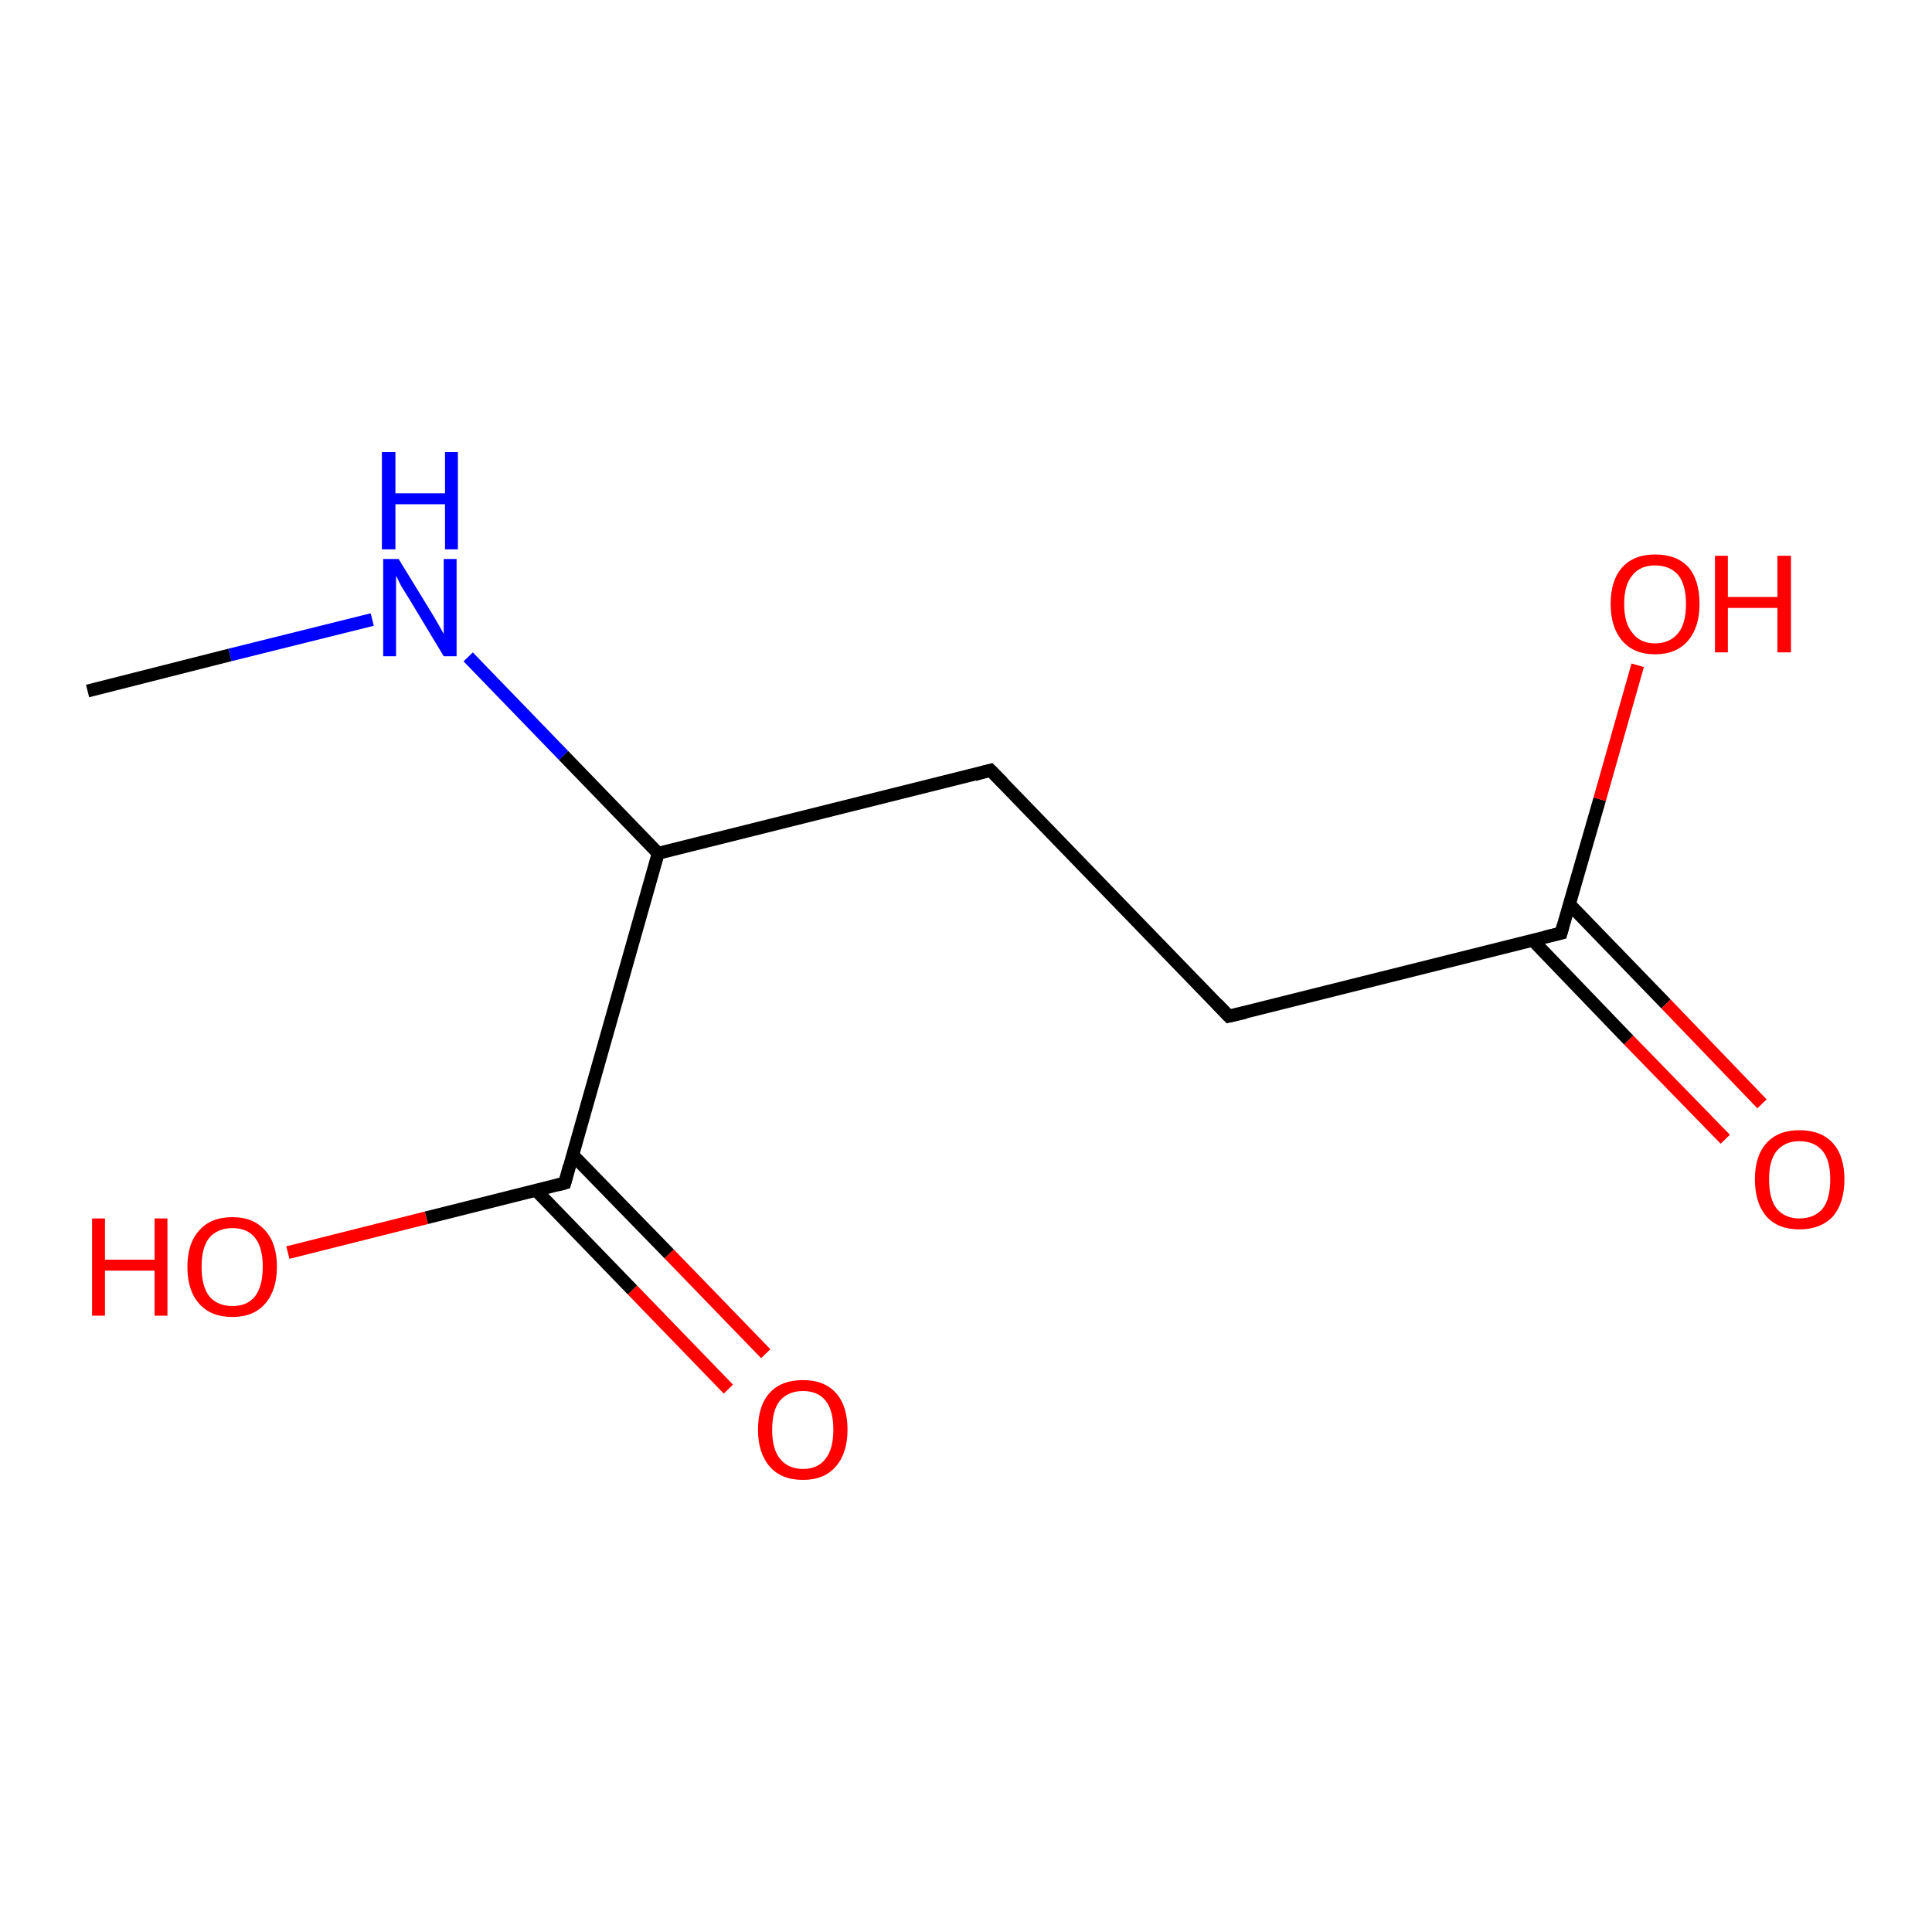 <?xml version='1.0' encoding='iso-8859-1'?>
<svg version='1.1' baseProfile='full'
              xmlns='http://www.w3.org/2000/svg'
                      xmlns:rdkit='http://www.rdkit.org/xml'
                      xmlns:xlink='http://www.w3.org/1999/xlink'
                  xml:space='preserve'
width='300px' height='300px' viewBox='0 0 300 300'>
<!-- END OF HEADER -->
<rect style='opacity:1.0;fill:#FFFFFF;stroke:none' width='300.0' height='300.0' x='0.0' y='0.0'> </rect>
<path class='bond-0 atom-0 atom-1' d='M 113.1,215.7 L 98.2,200.3' style='fill:none;fill-rule:evenodd;stroke:#FF0000;stroke-width:2.0px;stroke-linecap:butt;stroke-linejoin:miter;stroke-opacity:1' />
<path class='bond-0 atom-0 atom-1' d='M 98.2,200.3 L 83.2,184.8' style='fill:none;fill-rule:evenodd;stroke:#000000;stroke-width:2.0px;stroke-linecap:butt;stroke-linejoin:miter;stroke-opacity:1' />
<path class='bond-0 atom-0 atom-1' d='M 118.9,210.2 L 103.9,194.7' style='fill:none;fill-rule:evenodd;stroke:#FF0000;stroke-width:2.0px;stroke-linecap:butt;stroke-linejoin:miter;stroke-opacity:1' />
<path class='bond-0 atom-0 atom-1' d='M 103.9,194.7 L 88.9,179.3' style='fill:none;fill-rule:evenodd;stroke:#000000;stroke-width:2.0px;stroke-linecap:butt;stroke-linejoin:miter;stroke-opacity:1' />
<path class='bond-1 atom-1 atom-2' d='M 87.7,183.7 L 66.2,189.1' style='fill:none;fill-rule:evenodd;stroke:#000000;stroke-width:2.0px;stroke-linecap:butt;stroke-linejoin:miter;stroke-opacity:1' />
<path class='bond-1 atom-1 atom-2' d='M 66.2,189.1 L 44.7,194.5' style='fill:none;fill-rule:evenodd;stroke:#FF0000;stroke-width:2.0px;stroke-linecap:butt;stroke-linejoin:miter;stroke-opacity:1' />
<path class='bond-2 atom-1 atom-3' d='M 87.7,183.7 L 102.2,132.5' style='fill:none;fill-rule:evenodd;stroke:#000000;stroke-width:2.0px;stroke-linecap:butt;stroke-linejoin:miter;stroke-opacity:1' />
<path class='bond-3 atom-3 atom-4' d='M 102.2,132.5 L 87.5,117.3' style='fill:none;fill-rule:evenodd;stroke:#000000;stroke-width:2.0px;stroke-linecap:butt;stroke-linejoin:miter;stroke-opacity:1' />
<path class='bond-3 atom-3 atom-4' d='M 87.5,117.3 L 72.7,102.0' style='fill:none;fill-rule:evenodd;stroke:#0000FF;stroke-width:2.0px;stroke-linecap:butt;stroke-linejoin:miter;stroke-opacity:1' />
<path class='bond-4 atom-4 atom-5' d='M 57.8,96.2 L 35.7,101.7' style='fill:none;fill-rule:evenodd;stroke:#0000FF;stroke-width:2.0px;stroke-linecap:butt;stroke-linejoin:miter;stroke-opacity:1' />
<path class='bond-4 atom-4 atom-5' d='M 35.7,101.7 L 13.6,107.3' style='fill:none;fill-rule:evenodd;stroke:#000000;stroke-width:2.0px;stroke-linecap:butt;stroke-linejoin:miter;stroke-opacity:1' />
<path class='bond-5 atom-3 atom-6' d='M 102.2,132.5 L 153.8,119.6' style='fill:none;fill-rule:evenodd;stroke:#000000;stroke-width:2.0px;stroke-linecap:butt;stroke-linejoin:miter;stroke-opacity:1' />
<path class='bond-6 atom-6 atom-7' d='M 153.8,119.6 L 190.8,157.8' style='fill:none;fill-rule:evenodd;stroke:#000000;stroke-width:2.0px;stroke-linecap:butt;stroke-linejoin:miter;stroke-opacity:1' />
<path class='bond-7 atom-7 atom-8' d='M 190.8,157.8 L 242.4,144.9' style='fill:none;fill-rule:evenodd;stroke:#000000;stroke-width:2.0px;stroke-linecap:butt;stroke-linejoin:miter;stroke-opacity:1' />
<path class='bond-8 atom-8 atom-9' d='M 238.0,146.0 L 252.9,161.5' style='fill:none;fill-rule:evenodd;stroke:#000000;stroke-width:2.0px;stroke-linecap:butt;stroke-linejoin:miter;stroke-opacity:1' />
<path class='bond-8 atom-8 atom-9' d='M 252.9,161.5 L 267.9,176.9' style='fill:none;fill-rule:evenodd;stroke:#FF0000;stroke-width:2.0px;stroke-linecap:butt;stroke-linejoin:miter;stroke-opacity:1' />
<path class='bond-8 atom-8 atom-9' d='M 243.7,140.4 L 258.7,155.9' style='fill:none;fill-rule:evenodd;stroke:#000000;stroke-width:2.0px;stroke-linecap:butt;stroke-linejoin:miter;stroke-opacity:1' />
<path class='bond-8 atom-8 atom-9' d='M 258.7,155.9 L 273.6,171.4' style='fill:none;fill-rule:evenodd;stroke:#FF0000;stroke-width:2.0px;stroke-linecap:butt;stroke-linejoin:miter;stroke-opacity:1' />
<path class='bond-9 atom-8 atom-10' d='M 242.4,144.9 L 248.4,124.1' style='fill:none;fill-rule:evenodd;stroke:#000000;stroke-width:2.0px;stroke-linecap:butt;stroke-linejoin:miter;stroke-opacity:1' />
<path class='bond-9 atom-8 atom-10' d='M 248.4,124.1 L 254.3,103.3' style='fill:none;fill-rule:evenodd;stroke:#FF0000;stroke-width:2.0px;stroke-linecap:butt;stroke-linejoin:miter;stroke-opacity:1' />
<path d='M 86.6,184.0 L 87.7,183.7 L 88.4,181.1' style='fill:none;stroke:#000000;stroke-width:2.0px;stroke-linecap:butt;stroke-linejoin:miter;stroke-opacity:1;' />
<path d='M 151.3,120.3 L 153.8,119.6 L 155.7,121.5' style='fill:none;stroke:#000000;stroke-width:2.0px;stroke-linecap:butt;stroke-linejoin:miter;stroke-opacity:1;' />
<path d='M 189.0,155.9 L 190.8,157.8 L 193.4,157.2' style='fill:none;stroke:#000000;stroke-width:2.0px;stroke-linecap:butt;stroke-linejoin:miter;stroke-opacity:1;' />
<path d='M 239.9,145.5 L 242.4,144.9 L 242.7,143.8' style='fill:none;stroke:#000000;stroke-width:2.0px;stroke-linecap:butt;stroke-linejoin:miter;stroke-opacity:1;' />
<path class='atom-0' d='M 117.7 222.0
Q 117.7 218.3, 119.5 216.3
Q 121.3 214.3, 124.7 214.3
Q 128.0 214.3, 129.8 216.3
Q 131.6 218.3, 131.6 222.0
Q 131.6 225.6, 129.8 227.7
Q 128.0 229.8, 124.7 229.8
Q 121.3 229.8, 119.5 227.7
Q 117.7 225.6, 117.7 222.0
M 124.7 228.1
Q 127.0 228.1, 128.2 226.5
Q 129.4 225.0, 129.4 222.0
Q 129.4 219.0, 128.2 217.5
Q 127.0 216.0, 124.7 216.0
Q 122.4 216.0, 121.1 217.5
Q 119.9 219.0, 119.9 222.0
Q 119.9 225.0, 121.1 226.5
Q 122.4 228.1, 124.7 228.1
' fill='#FF0000'/>
<path class='atom-2' d='M 14.3 189.2
L 16.3 189.2
L 16.3 195.6
L 24.0 195.6
L 24.0 189.2
L 26.0 189.2
L 26.0 204.3
L 24.0 204.3
L 24.0 197.3
L 16.3 197.3
L 16.3 204.3
L 14.3 204.3
L 14.3 189.2
' fill='#FF0000'/>
<path class='atom-2' d='M 29.1 196.7
Q 29.1 193.1, 30.9 191.1
Q 32.7 189.0, 36.1 189.0
Q 39.4 189.0, 41.2 191.1
Q 43.0 193.1, 43.0 196.7
Q 43.0 200.3, 41.2 202.4
Q 39.4 204.5, 36.1 204.5
Q 32.7 204.5, 30.9 202.4
Q 29.1 200.4, 29.1 196.7
M 36.1 202.8
Q 38.4 202.8, 39.6 201.3
Q 40.8 199.7, 40.8 196.7
Q 40.8 193.7, 39.6 192.2
Q 38.4 190.7, 36.1 190.7
Q 33.8 190.7, 32.5 192.2
Q 31.3 193.7, 31.3 196.7
Q 31.3 199.7, 32.5 201.3
Q 33.8 202.8, 36.1 202.8
' fill='#FF0000'/>
<path class='atom-4' d='M 61.9 86.8
L 66.8 94.8
Q 67.3 95.6, 68.1 97.0
Q 68.9 98.4, 68.9 98.5
L 68.9 86.8
L 70.9 86.8
L 70.9 101.9
L 68.9 101.9
L 63.6 93.1
Q 63.0 92.1, 62.3 91.0
Q 61.7 89.8, 61.5 89.4
L 61.5 101.9
L 59.5 101.9
L 59.5 86.8
L 61.9 86.8
' fill='#0000FF'/>
<path class='atom-4' d='M 59.3 70.2
L 61.4 70.2
L 61.4 76.6
L 69.1 76.6
L 69.1 70.2
L 71.1 70.2
L 71.1 85.3
L 69.1 85.3
L 69.1 78.3
L 61.4 78.3
L 61.4 85.3
L 59.3 85.3
L 59.3 70.2
' fill='#0000FF'/>
<path class='atom-9' d='M 272.5 183.1
Q 272.5 179.5, 274.3 177.5
Q 276.1 175.5, 279.4 175.5
Q 282.8 175.5, 284.6 177.5
Q 286.4 179.5, 286.4 183.1
Q 286.4 186.8, 284.6 188.9
Q 282.7 190.9, 279.4 190.9
Q 276.1 190.9, 274.3 188.9
Q 272.5 186.8, 272.5 183.1
M 279.4 189.2
Q 281.7 189.2, 283.0 187.7
Q 284.2 186.2, 284.2 183.1
Q 284.2 180.2, 283.0 178.7
Q 281.7 177.2, 279.4 177.2
Q 277.2 177.2, 275.9 178.7
Q 274.7 180.2, 274.7 183.1
Q 274.7 186.2, 275.9 187.7
Q 277.2 189.2, 279.4 189.2
' fill='#FF0000'/>
<path class='atom-10' d='M 250.1 93.8
Q 250.1 90.1, 251.9 88.1
Q 253.7 86.1, 257.0 86.1
Q 260.4 86.1, 262.2 88.1
Q 263.9 90.1, 263.9 93.8
Q 263.9 97.4, 262.1 99.5
Q 260.3 101.6, 257.0 101.6
Q 253.7 101.6, 251.9 99.5
Q 250.1 97.4, 250.1 93.8
M 257.0 99.9
Q 259.3 99.9, 260.6 98.3
Q 261.8 96.8, 261.8 93.8
Q 261.8 90.8, 260.6 89.3
Q 259.3 87.8, 257.0 87.8
Q 254.7 87.8, 253.5 89.3
Q 252.2 90.8, 252.2 93.8
Q 252.2 96.8, 253.5 98.3
Q 254.7 99.9, 257.0 99.9
' fill='#FF0000'/>
<path class='atom-10' d='M 266.3 86.3
L 268.3 86.3
L 268.3 92.7
L 276.0 92.7
L 276.0 86.3
L 278.1 86.3
L 278.1 101.3
L 276.0 101.3
L 276.0 94.4
L 268.3 94.4
L 268.3 101.3
L 266.3 101.3
L 266.3 86.3
' fill='#FF0000'/>
</svg>
